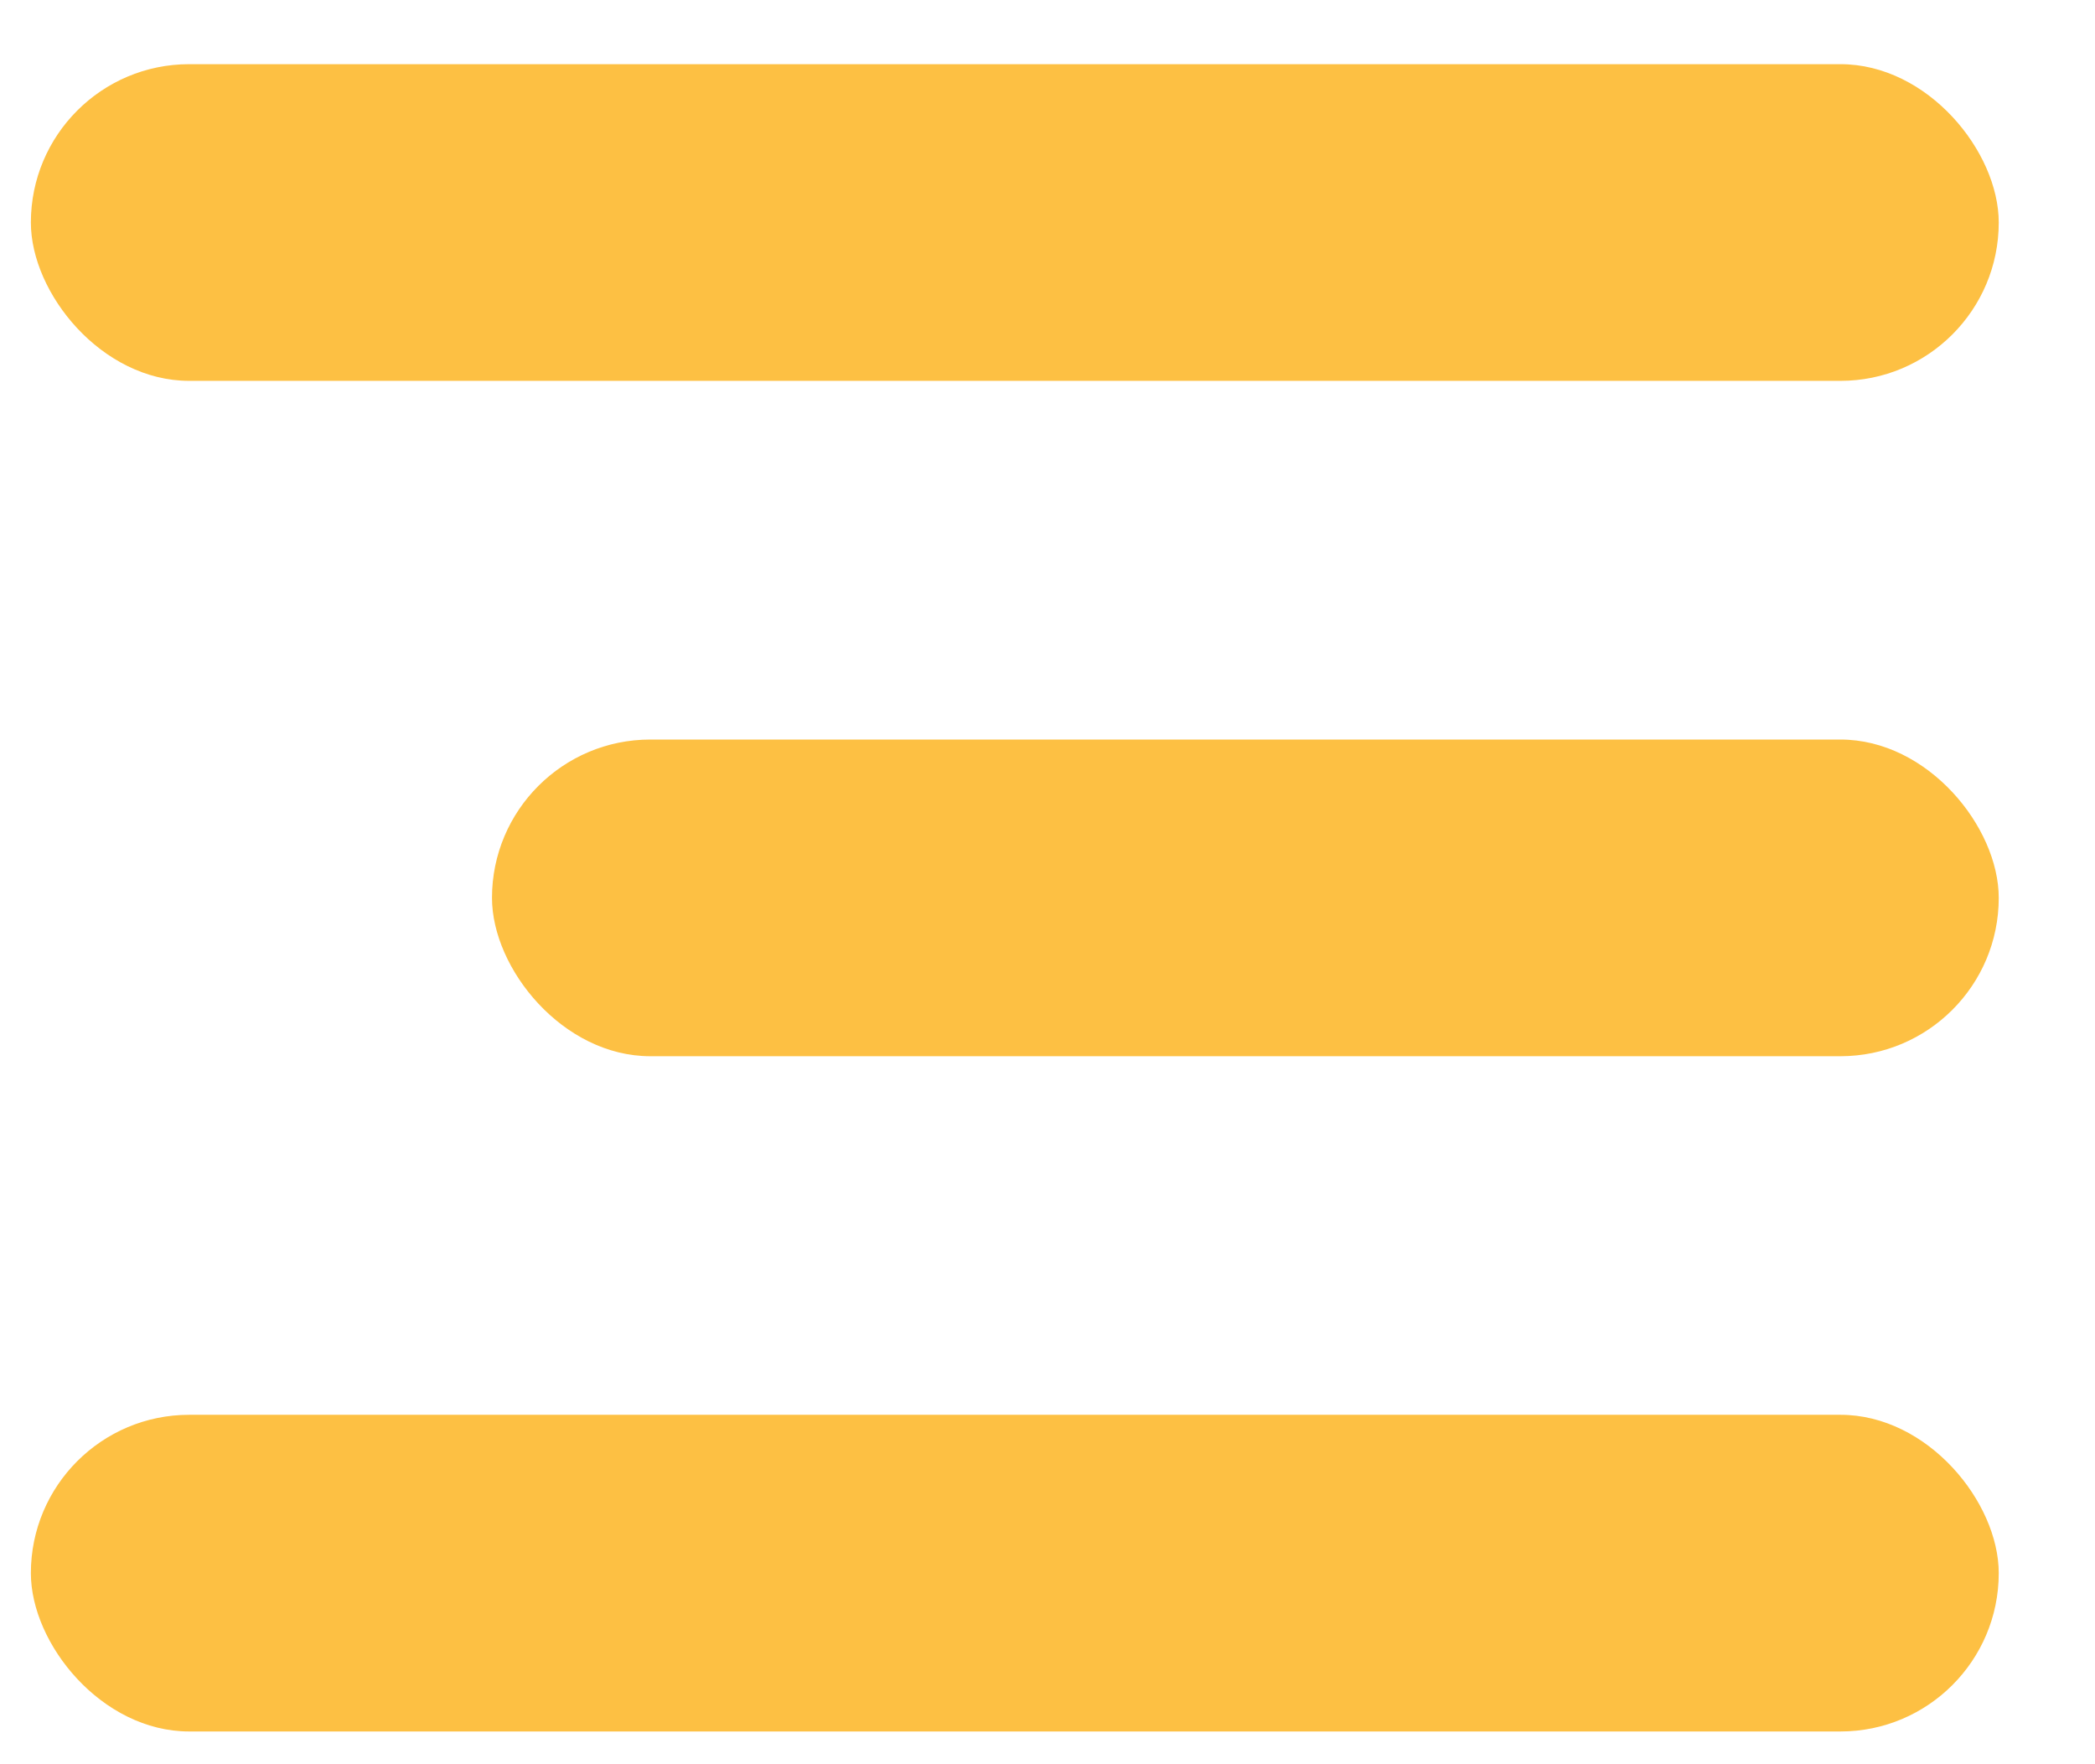 <svg width="19" height="16" viewBox="0 0 19 16" fill="none" xmlns="http://www.w3.org/2000/svg">
<rect x="0.28" y="0.582" width="17.847" height="2.872" rx="1.436" fill="#FDC043"/>
<rect x="4.462" y="6.707" width="13.665" height="2.872" rx="1.436" fill="#FDC043"/>
<rect x="0.28" y="12.831" width="17.847" height="2.872" rx="1.436" fill="#FDC043"/>
</svg>
